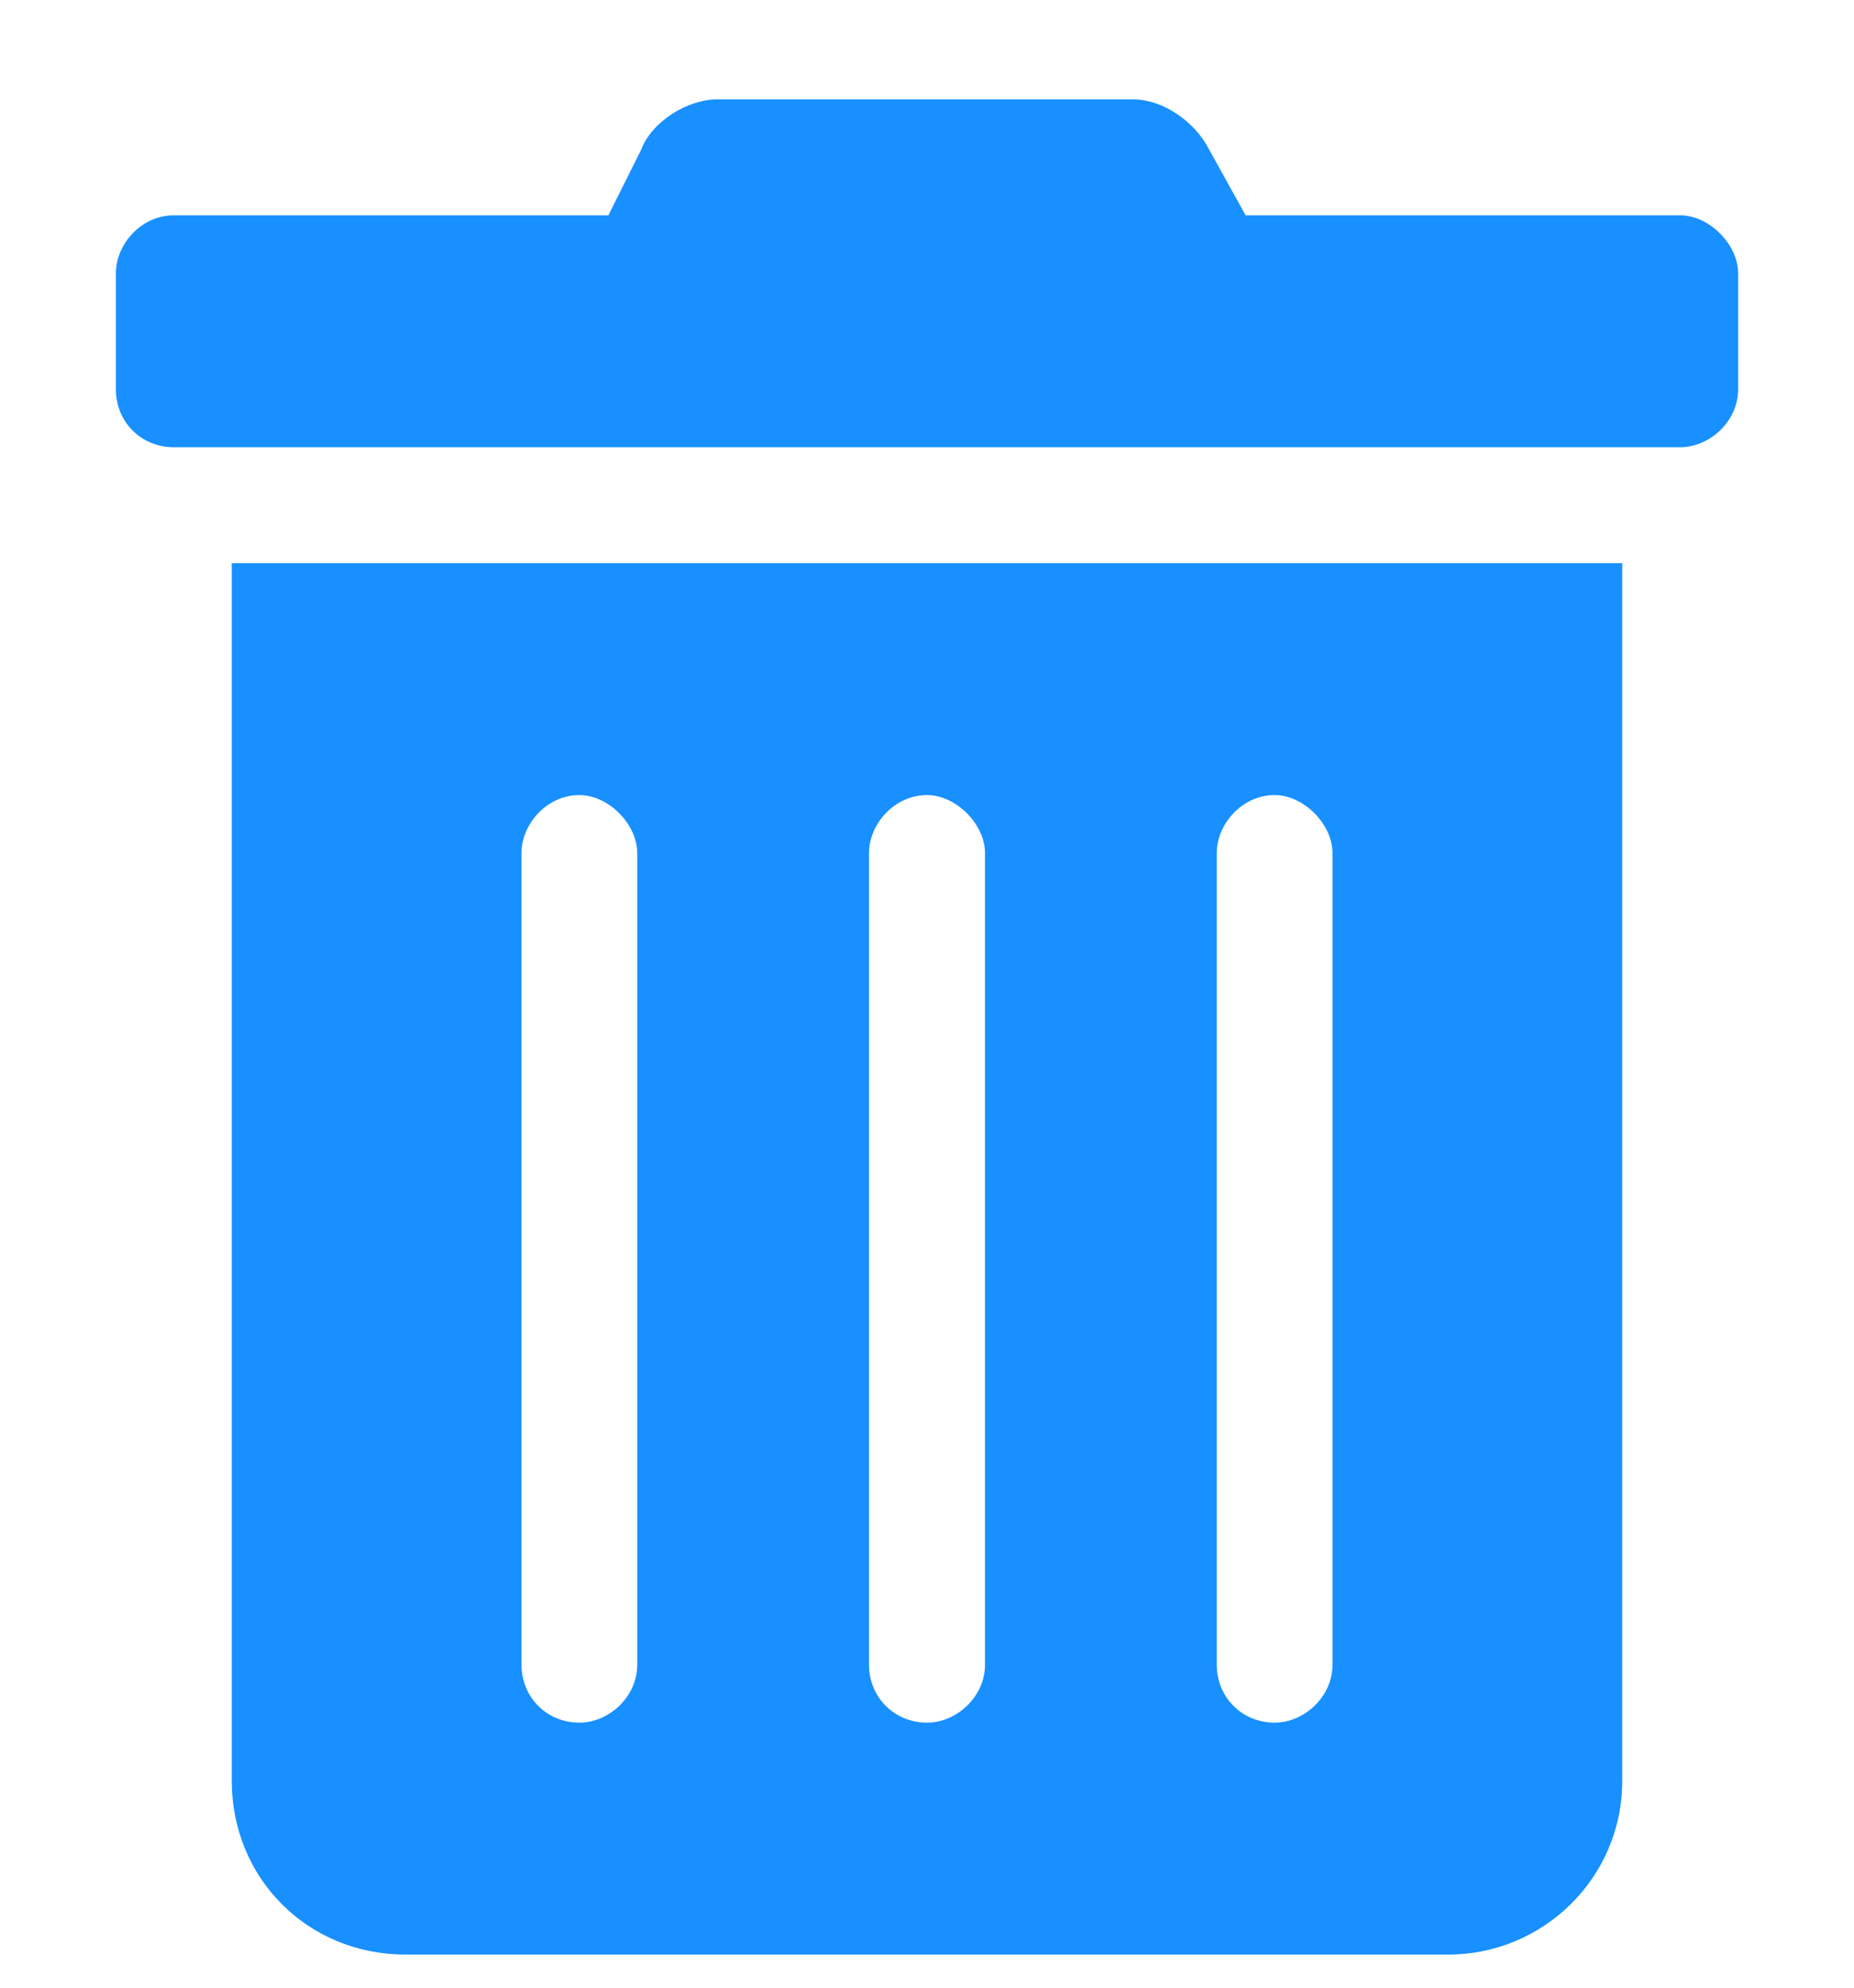 <svg width="14" height="15" viewBox="0 0 14 15" fill="none" xmlns="http://www.w3.org/2000/svg">
    <path
        d="M1.75 13.438C1.75 14.176 2.324 14.75 3.062 14.75H10.938C11.648 14.75 12.25 14.176 12.25 13.438V4.25H1.75V13.438ZM9.188 6.438C9.188 6.219 9.379 6 9.625 6C9.844 6 10.062 6.219 10.062 6.438V12.562C10.062 12.809 9.844 13 9.625 13C9.379 13 9.188 12.809 9.188 12.562V6.438ZM6.562 6.438C6.562 6.219 6.754 6 7 6C7.219 6 7.438 6.219 7.438 6.438V12.562C7.438 12.809 7.219 13 7 13C6.754 13 6.562 12.809 6.562 12.562V6.438ZM3.938 6.438C3.938 6.219 4.129 6 4.375 6C4.594 6 4.812 6.219 4.812 6.438V12.562C4.812 12.809 4.594 13 4.375 13C4.129 13 3.938 12.809 3.938 12.562V6.438ZM12.688 1.625H9.406L9.133 1.133C9.023 0.914 8.777 0.75 8.559 0.75H5.414C5.195 0.75 4.922 0.914 4.84 1.133L4.594 1.625H1.312C1.066 1.625 0.875 1.844 0.875 2.062V2.938C0.875 3.184 1.066 3.375 1.312 3.375H12.688C12.906 3.375 13.125 3.184 13.125 2.938V2.062C13.125 1.844 12.906 1.625 12.688 1.625Z"
        fill="#1890FF" />
</svg>